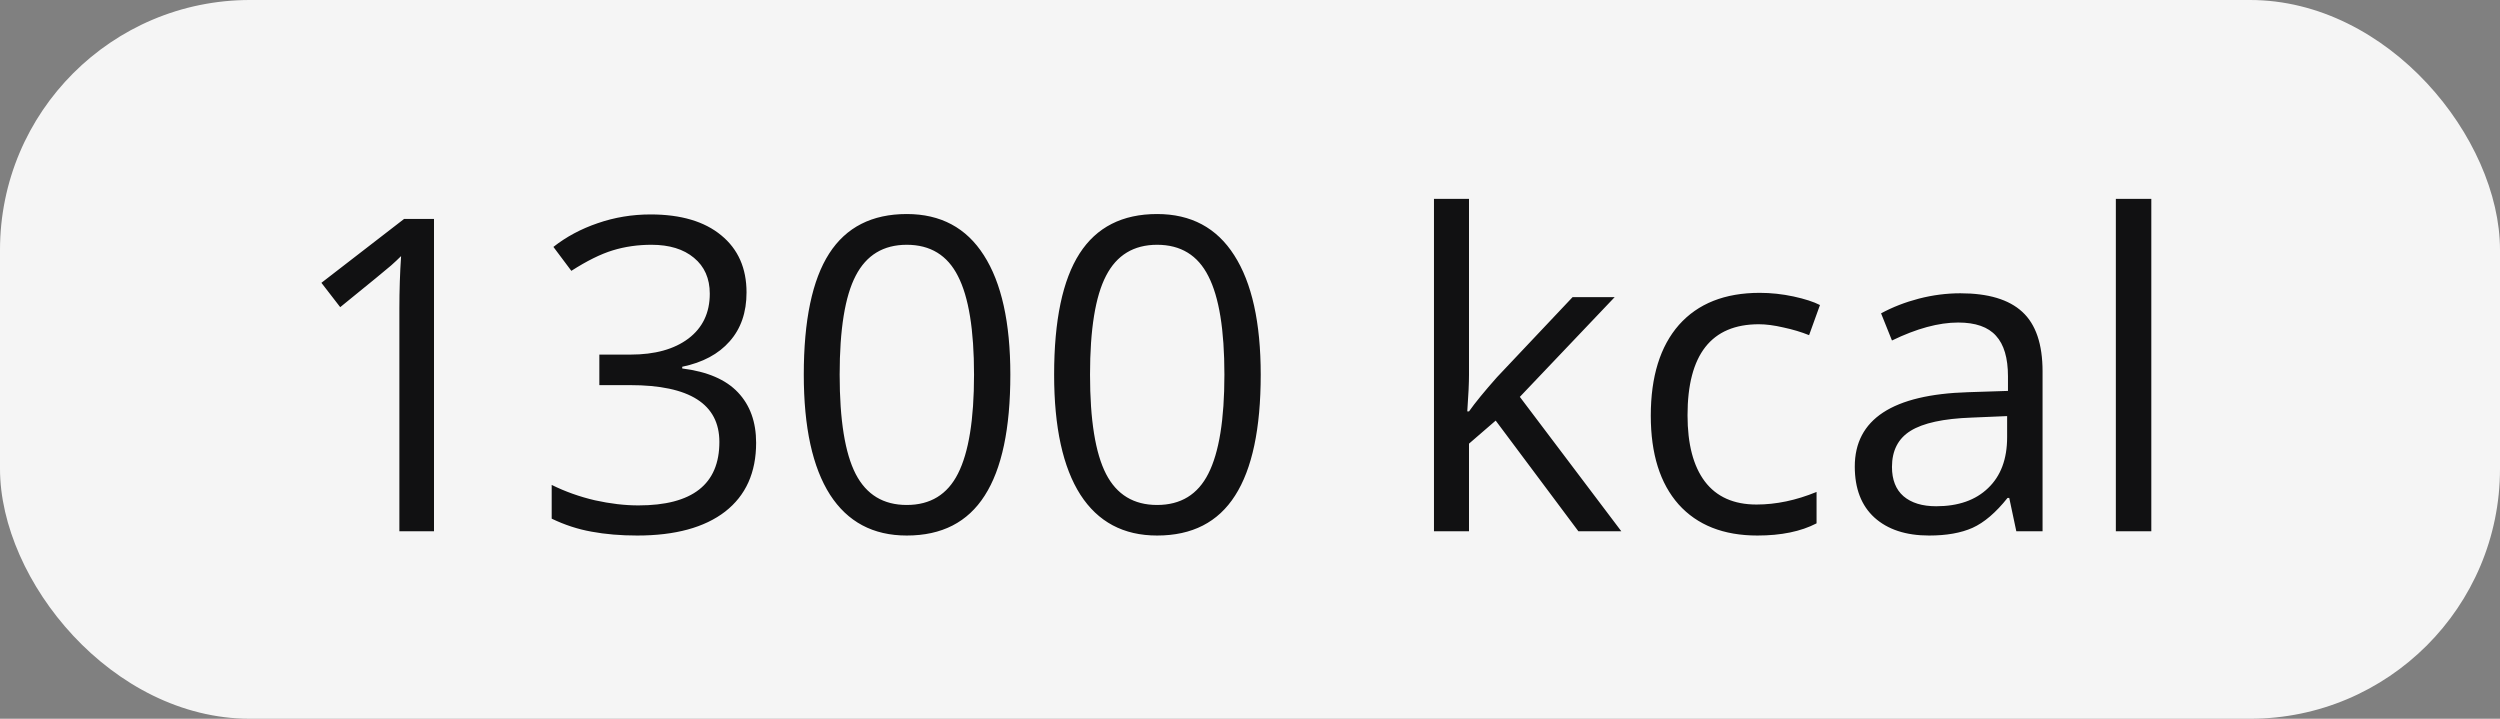 <svg width="80" height="23" viewBox="0 0 80 23" fill="none" xmlns="http://www.w3.org/2000/svg">
<rect x="0" y="0" width="80" height="23" fill="#808080" stroke="none"/>
<rect width="80" height="23" rx="8" fill="#F5F5F5"/>
<path d="M13.888 17H12.78V9.877C12.78 9.285 12.799 8.724 12.835 8.195C12.739 8.291 12.632 8.391 12.514 8.496C12.395 8.601 11.853 9.045 10.887 9.829L10.285 9.05L12.931 7.006H13.888V17ZM23.889 9.357C23.889 9.995 23.709 10.517 23.349 10.923C22.993 11.329 22.487 11.6 21.831 11.736V11.791C22.633 11.891 23.228 12.146 23.615 12.557C24.003 12.967 24.196 13.505 24.196 14.17C24.196 15.122 23.866 15.856 23.205 16.371C22.544 16.881 21.605 17.137 20.389 17.137C19.86 17.137 19.375 17.096 18.933 17.014C18.495 16.936 18.069 16.797 17.654 16.597V15.517C18.087 15.731 18.547 15.895 19.035 16.009C19.527 16.118 19.992 16.173 20.43 16.173C22.157 16.173 23.02 15.496 23.02 14.143C23.02 12.93 22.068 12.324 20.163 12.324H19.179V11.347H20.177C20.956 11.347 21.574 11.176 22.029 10.834C22.485 10.488 22.713 10.009 22.713 9.398C22.713 8.911 22.544 8.528 22.207 8.25C21.874 7.972 21.421 7.833 20.847 7.833C20.409 7.833 19.997 7.892 19.609 8.011C19.222 8.129 18.78 8.348 18.283 8.667L17.709 7.901C18.119 7.578 18.591 7.325 19.124 7.143C19.662 6.956 20.227 6.862 20.819 6.862C21.79 6.862 22.544 7.086 23.082 7.532C23.62 7.974 23.889 8.583 23.889 9.357ZM32.331 11.989C32.331 13.716 32.058 15.006 31.511 15.858C30.968 16.711 30.137 17.137 29.016 17.137C27.94 17.137 27.122 16.701 26.561 15.831C26.001 14.956 25.721 13.675 25.721 11.989C25.721 10.248 25.992 8.956 26.534 8.113C27.076 7.27 27.904 6.849 29.016 6.849C30.1 6.849 30.923 7.288 31.483 8.168C32.048 9.048 32.331 10.321 32.331 11.989ZM26.869 11.989C26.869 13.443 27.04 14.503 27.382 15.168C27.724 15.829 28.268 16.159 29.016 16.159C29.772 16.159 30.319 15.824 30.656 15.154C30.998 14.48 31.169 13.425 31.169 11.989C31.169 10.554 30.998 9.503 30.656 8.838C30.319 8.168 29.772 7.833 29.016 7.833C28.268 7.833 27.724 8.163 27.382 8.824C27.04 9.48 26.869 10.536 26.869 11.989ZM40.343 11.989C40.343 13.716 40.069 15.006 39.523 15.858C38.98 16.711 38.148 17.137 37.027 17.137C35.952 17.137 35.134 16.701 34.573 15.831C34.013 14.956 33.732 13.675 33.732 11.989C33.732 10.248 34.004 8.956 34.546 8.113C35.088 7.27 35.915 6.849 37.027 6.849C38.112 6.849 38.935 7.288 39.495 8.168C40.06 9.048 40.343 10.321 40.343 11.989ZM34.881 11.989C34.881 13.443 35.052 14.503 35.394 15.168C35.735 15.829 36.28 16.159 37.027 16.159C37.784 16.159 38.331 15.824 38.668 15.154C39.01 14.48 39.181 13.425 39.181 11.989C39.181 10.554 39.01 9.503 38.668 8.838C38.331 8.168 37.784 7.833 37.027 7.833C36.28 7.833 35.735 8.163 35.394 8.824C35.052 9.48 34.881 10.536 34.881 11.989ZM47.008 13.165C47.204 12.887 47.502 12.523 47.903 12.071L50.323 9.508H51.67L48.635 12.7L51.882 17H50.508L47.862 13.459L47.008 14.197V17H45.887V6.363H47.008V12.003C47.008 12.254 46.99 12.641 46.953 13.165H47.008ZM56.236 17.137C55.152 17.137 54.311 16.804 53.714 16.139C53.121 15.469 52.825 14.523 52.825 13.302C52.825 12.049 53.126 11.08 53.727 10.396C54.334 9.713 55.195 9.371 56.312 9.371C56.672 9.371 57.032 9.41 57.392 9.487C57.752 9.565 58.034 9.656 58.239 9.761L57.891 10.725C57.64 10.624 57.367 10.542 57.07 10.479C56.774 10.41 56.512 10.376 56.284 10.376C54.762 10.376 54.001 11.347 54.001 13.288C54.001 14.209 54.185 14.915 54.555 15.407C54.928 15.899 55.48 16.145 56.209 16.145C56.833 16.145 57.474 16.011 58.13 15.742V16.747C57.629 17.007 56.997 17.137 56.236 17.137ZM64.522 17L64.296 15.934H64.241C63.867 16.403 63.494 16.722 63.12 16.891C62.751 17.055 62.288 17.137 61.732 17.137C60.99 17.137 60.406 16.945 59.982 16.562C59.563 16.18 59.353 15.635 59.353 14.929C59.353 13.416 60.563 12.623 62.983 12.55L64.255 12.509V12.044C64.255 11.456 64.127 11.023 63.872 10.745C63.621 10.463 63.218 10.321 62.662 10.321C62.038 10.321 61.331 10.513 60.543 10.896L60.194 10.027C60.563 9.827 60.967 9.67 61.404 9.556C61.846 9.442 62.288 9.385 62.73 9.385C63.624 9.385 64.284 9.583 64.713 9.979C65.146 10.376 65.362 11.012 65.362 11.887V17H64.522ZM61.958 16.2C62.664 16.2 63.218 16.006 63.619 15.619C64.025 15.232 64.228 14.69 64.228 13.992V13.315L63.093 13.363C62.19 13.395 61.539 13.537 61.138 13.787C60.741 14.033 60.543 14.418 60.543 14.942C60.543 15.352 60.666 15.665 60.912 15.879C61.163 16.093 61.511 16.2 61.958 16.2ZM68.842 17H67.707V6.363H68.842V17Z" fill="#111112"/>
</svg>
